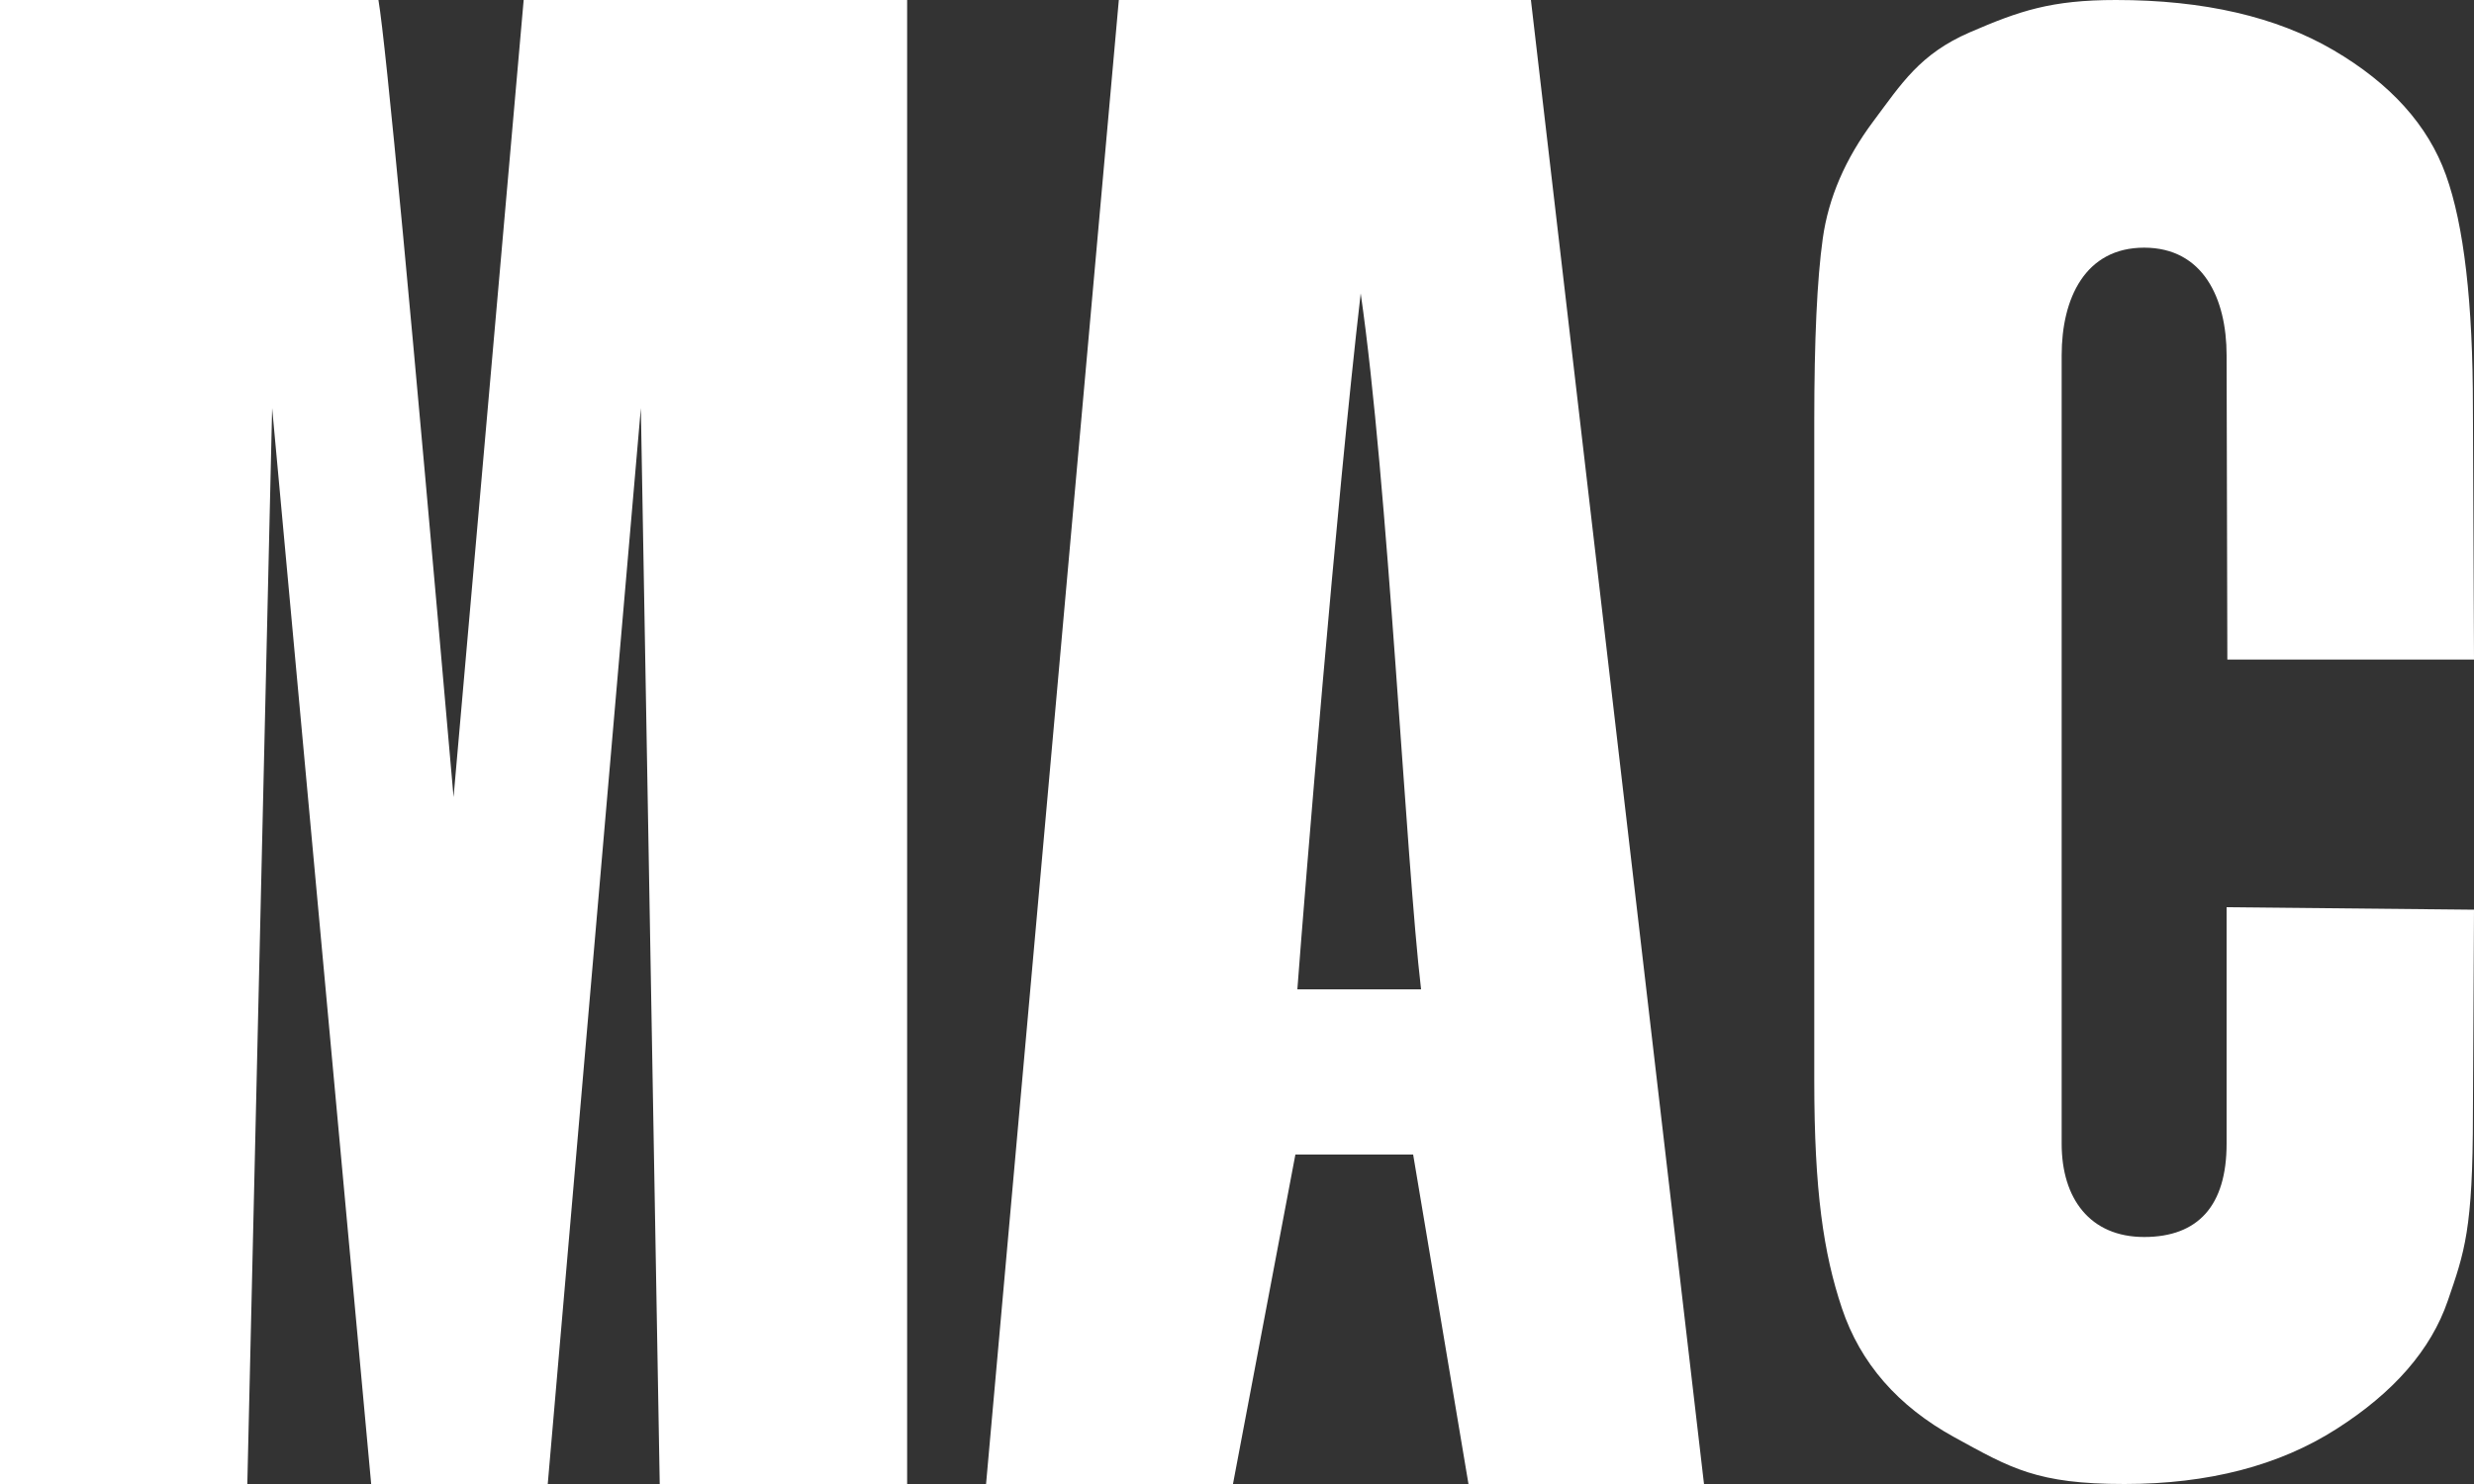 <?xml version="1.0" encoding="UTF-8"?>
<svg width="30px" height="18px" viewBox="0 0 30 18" version="1.1" xmlns="http://www.w3.org/2000/svg" xmlns:xlink="http://www.w3.org/1999/xlink">
    <rect x="0" y="0" width="30" height="18" fill="#333333" stroke="none"/>
    <!-- Generator: Sketch 52.4 (67378) - http://www.bohemiancoding.com/sketch -->
    <title>MAC-icon-click</title>
    <desc>Created with Sketch.</desc>
    <g id="Page-1" stroke="none" stroke-width="1" fill="none" fill-rule="evenodd">
        <g id="0.0控件库" transform="translate(-862, -2218)">
            <g id="MAC-icon-click" transform="translate(862, 2211)">
                <rect id="矩形" fill="#D8D8D8" opacity="0" x="0" y="0" width="30" height="30"></rect>
                <path d="M11,7 L11,25 L8,25 L7.771,11.95 L6.642,25 L4.501,25 L3.3,11.95 L2.999,25.001 L0,25 L0,7 L4.589,7 C4.681,7.548 4.984,10.771 5.5,16.668 L6.35,7 L11,7 Z M18.564,7 L20.663,25.001 L17.807,25.001 L17.136,21.004 L15.708,21.004 L14.951,25.001 L11.957,25 L13.567,7 L18.564,7 Z M17.232,19 C17.049,17.451 16.831,12.843 16.5,10.559 C16.202,13.131 15.823,17.789 15.732,19 L17.232,19 Z M30,15 L27.009,15 L27,11.31 C27,10.617 26.714,10.004 26,10.004 C25.286,10.004 25,10.617 25,11.31 L25,20.873 C25,21.538 25.344,22.004 26,22.004 C26.656,22.004 27,21.622 27,20.873 L27,18.004 L30,18.034 L29.987,20.503 C29.987,21.916 29.885,22.187 29.682,22.778 C29.479,23.37 29.029,23.888 28.333,24.332 C27.638,24.777 26.78,25 25.761,25 C24.702,25 24.388,24.811 23.701,24.434 C23.014,24.057 22.558,23.534 22.335,22.867 C22.112,22.2 22,21.446 22,20.106 L22,12.11 C22,11.125 22.034,10.386 22.103,9.893 C22.172,9.4 22.376,8.926 22.717,8.47 C23.058,8.014 23.28,7.655 23.884,7.393 C24.489,7.131 24.873,7 25.658,7 C26.723,7 27.602,7.203 28.295,7.608 C28.988,8.014 29.443,8.519 29.66,9.124 C29.878,9.73 29.987,10.672 29.987,11.95 L30,15 Z" id="MAC" fill="#FFFFFF"></path>
            </g>
        </g>
    </g>
</svg>